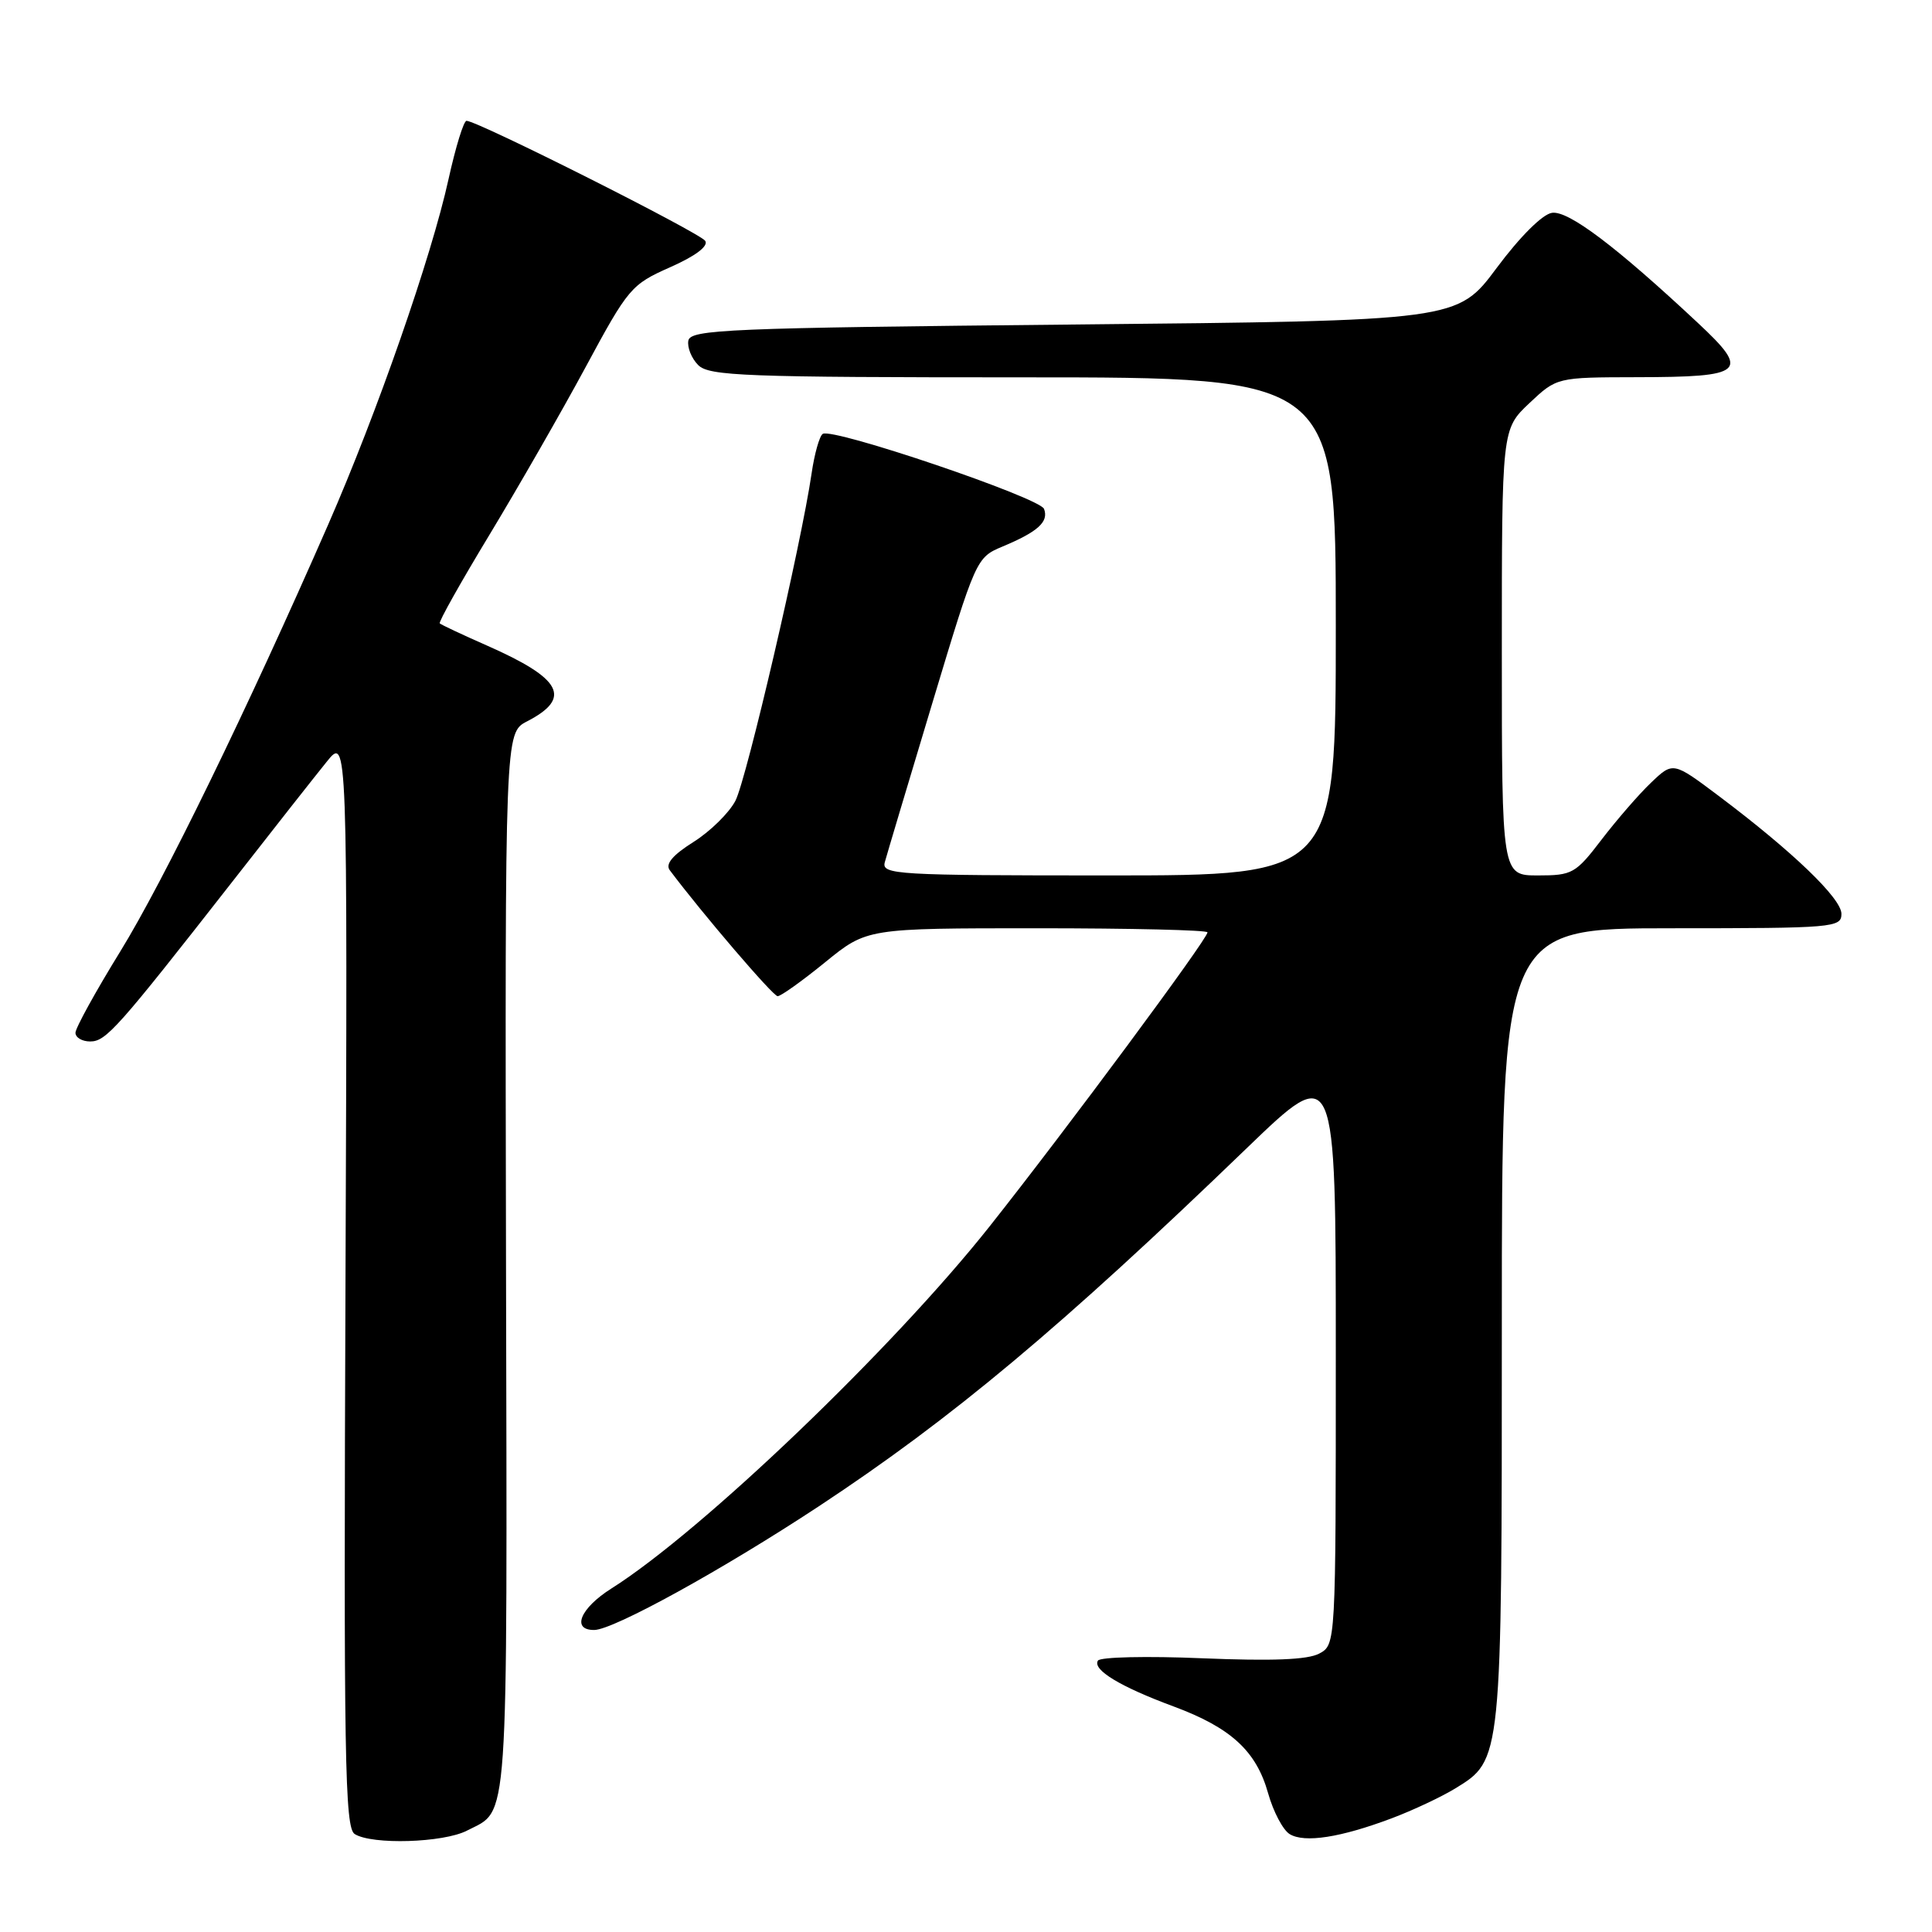 <?xml version="1.0" encoding="UTF-8" standalone="no"?>
<!DOCTYPE svg PUBLIC "-//W3C//DTD SVG 1.1//EN" "http://www.w3.org/Graphics/SVG/1.1/DTD/svg11.dtd" >
<svg xmlns="http://www.w3.org/2000/svg" xmlns:xlink="http://www.w3.org/1999/xlink" version="1.1" viewBox="0 0 256 256">
 <g >
 <path fill="currentColor"
d=" M 61.87 242.57 C 67.48 239.67 67.21 243.53 67.05 167.58 C 66.91 97.10 66.91 97.10 69.83 95.59 C 75.83 92.49 74.48 89.93 64.55 85.55 C 61.28 84.11 58.45 82.78 58.27 82.60 C 58.09 82.42 61.05 77.15 64.84 70.89 C 68.63 64.62 74.38 54.61 77.60 48.64 C 83.25 38.15 83.65 37.69 88.80 35.41 C 92.14 33.93 93.89 32.62 93.45 31.92 C 92.80 30.87 63.30 16.02 61.82 16.01 C 61.44 16.00 60.37 19.49 59.43 23.75 C 57.17 34.03 49.98 54.66 43.49 69.50 C 32.78 93.98 21.67 116.77 15.92 126.10 C 12.66 131.39 10.00 136.22 10.00 136.85 C 10.00 137.48 10.88 138.00 11.95 138.00 C 14.04 138.00 15.54 136.32 30.69 116.95 C 36.08 110.04 41.75 102.84 43.28 100.95 C 46.05 97.50 46.05 97.50 45.78 169.79 C 45.53 233.16 45.69 242.19 47.00 243.02 C 49.29 244.47 58.75 244.18 61.87 242.57 Z  M 184.42 240.93 C 187.21 239.88 190.99 238.10 192.81 236.99 C 199.03 233.17 199.00 233.51 199.00 175.53 C 199.00 123.00 199.00 123.00 221.50 123.00 C 242.97 123.00 244.00 122.91 244.00 121.09 C 244.00 119.04 237.53 112.83 227.76 105.48 C 221.69 100.92 221.69 100.92 218.77 103.71 C 217.16 105.24 214.22 108.64 212.22 111.25 C 208.78 115.75 208.34 116.00 203.79 116.00 C 199.00 116.00 199.00 116.00 199.00 86.43 C 199.00 56.87 199.00 56.87 202.64 53.43 C 206.28 50.00 206.28 50.00 216.89 49.98 C 231.20 49.96 231.95 49.30 225.00 42.81 C 214.16 32.67 207.82 27.88 205.65 28.20 C 204.39 28.38 201.43 31.33 198.32 35.50 C 193.11 42.50 193.11 42.50 142.32 43.00 C 96.43 43.45 91.50 43.66 91.21 45.13 C 91.04 46.02 91.63 47.49 92.52 48.38 C 93.96 49.82 98.70 50.00 135.57 50.00 C 177.00 50.00 177.00 50.00 177.00 83.00 C 177.00 116.00 177.00 116.00 146.88 116.00 C 118.69 116.00 116.80 115.89 117.24 114.25 C 117.50 113.29 120.33 103.81 123.53 93.19 C 129.31 74.00 129.36 73.88 132.84 72.42 C 137.53 70.46 138.99 69.14 138.34 67.43 C 137.76 65.94 110.38 56.65 109.02 57.49 C 108.59 57.76 107.92 60.12 107.54 62.74 C 106.18 72.07 98.93 103.23 97.45 106.10 C 96.62 107.70 94.12 110.16 91.90 111.56 C 89.12 113.31 88.13 114.49 88.75 115.31 C 93.07 121.07 102.43 132.00 103.04 132.00 C 103.47 132.00 106.30 129.98 109.34 127.50 C 114.87 123.00 114.87 123.00 137.43 123.00 C 149.84 123.00 160.00 123.24 160.00 123.54 C 160.00 124.43 141.28 149.69 131.13 162.50 C 118.29 178.70 92.96 202.95 80.99 210.50 C 76.87 213.11 75.68 216.01 78.75 215.98 C 81.29 215.96 95.79 207.97 108.50 199.59 C 126.14 187.96 140.62 175.85 165.21 152.13 C 177.00 140.77 177.00 140.77 177.00 179.35 C 177.00 217.93 177.00 217.93 174.80 219.11 C 173.27 219.93 168.57 220.11 159.31 219.73 C 152.00 219.42 145.77 219.56 145.48 220.04 C 144.73 221.25 148.42 223.49 155.50 226.11 C 163.10 228.93 166.46 232.01 168.03 237.61 C 168.72 240.06 170.00 242.49 170.89 243.03 C 172.86 244.23 177.65 243.48 184.42 240.93 Z "/>
</g>
</svg>